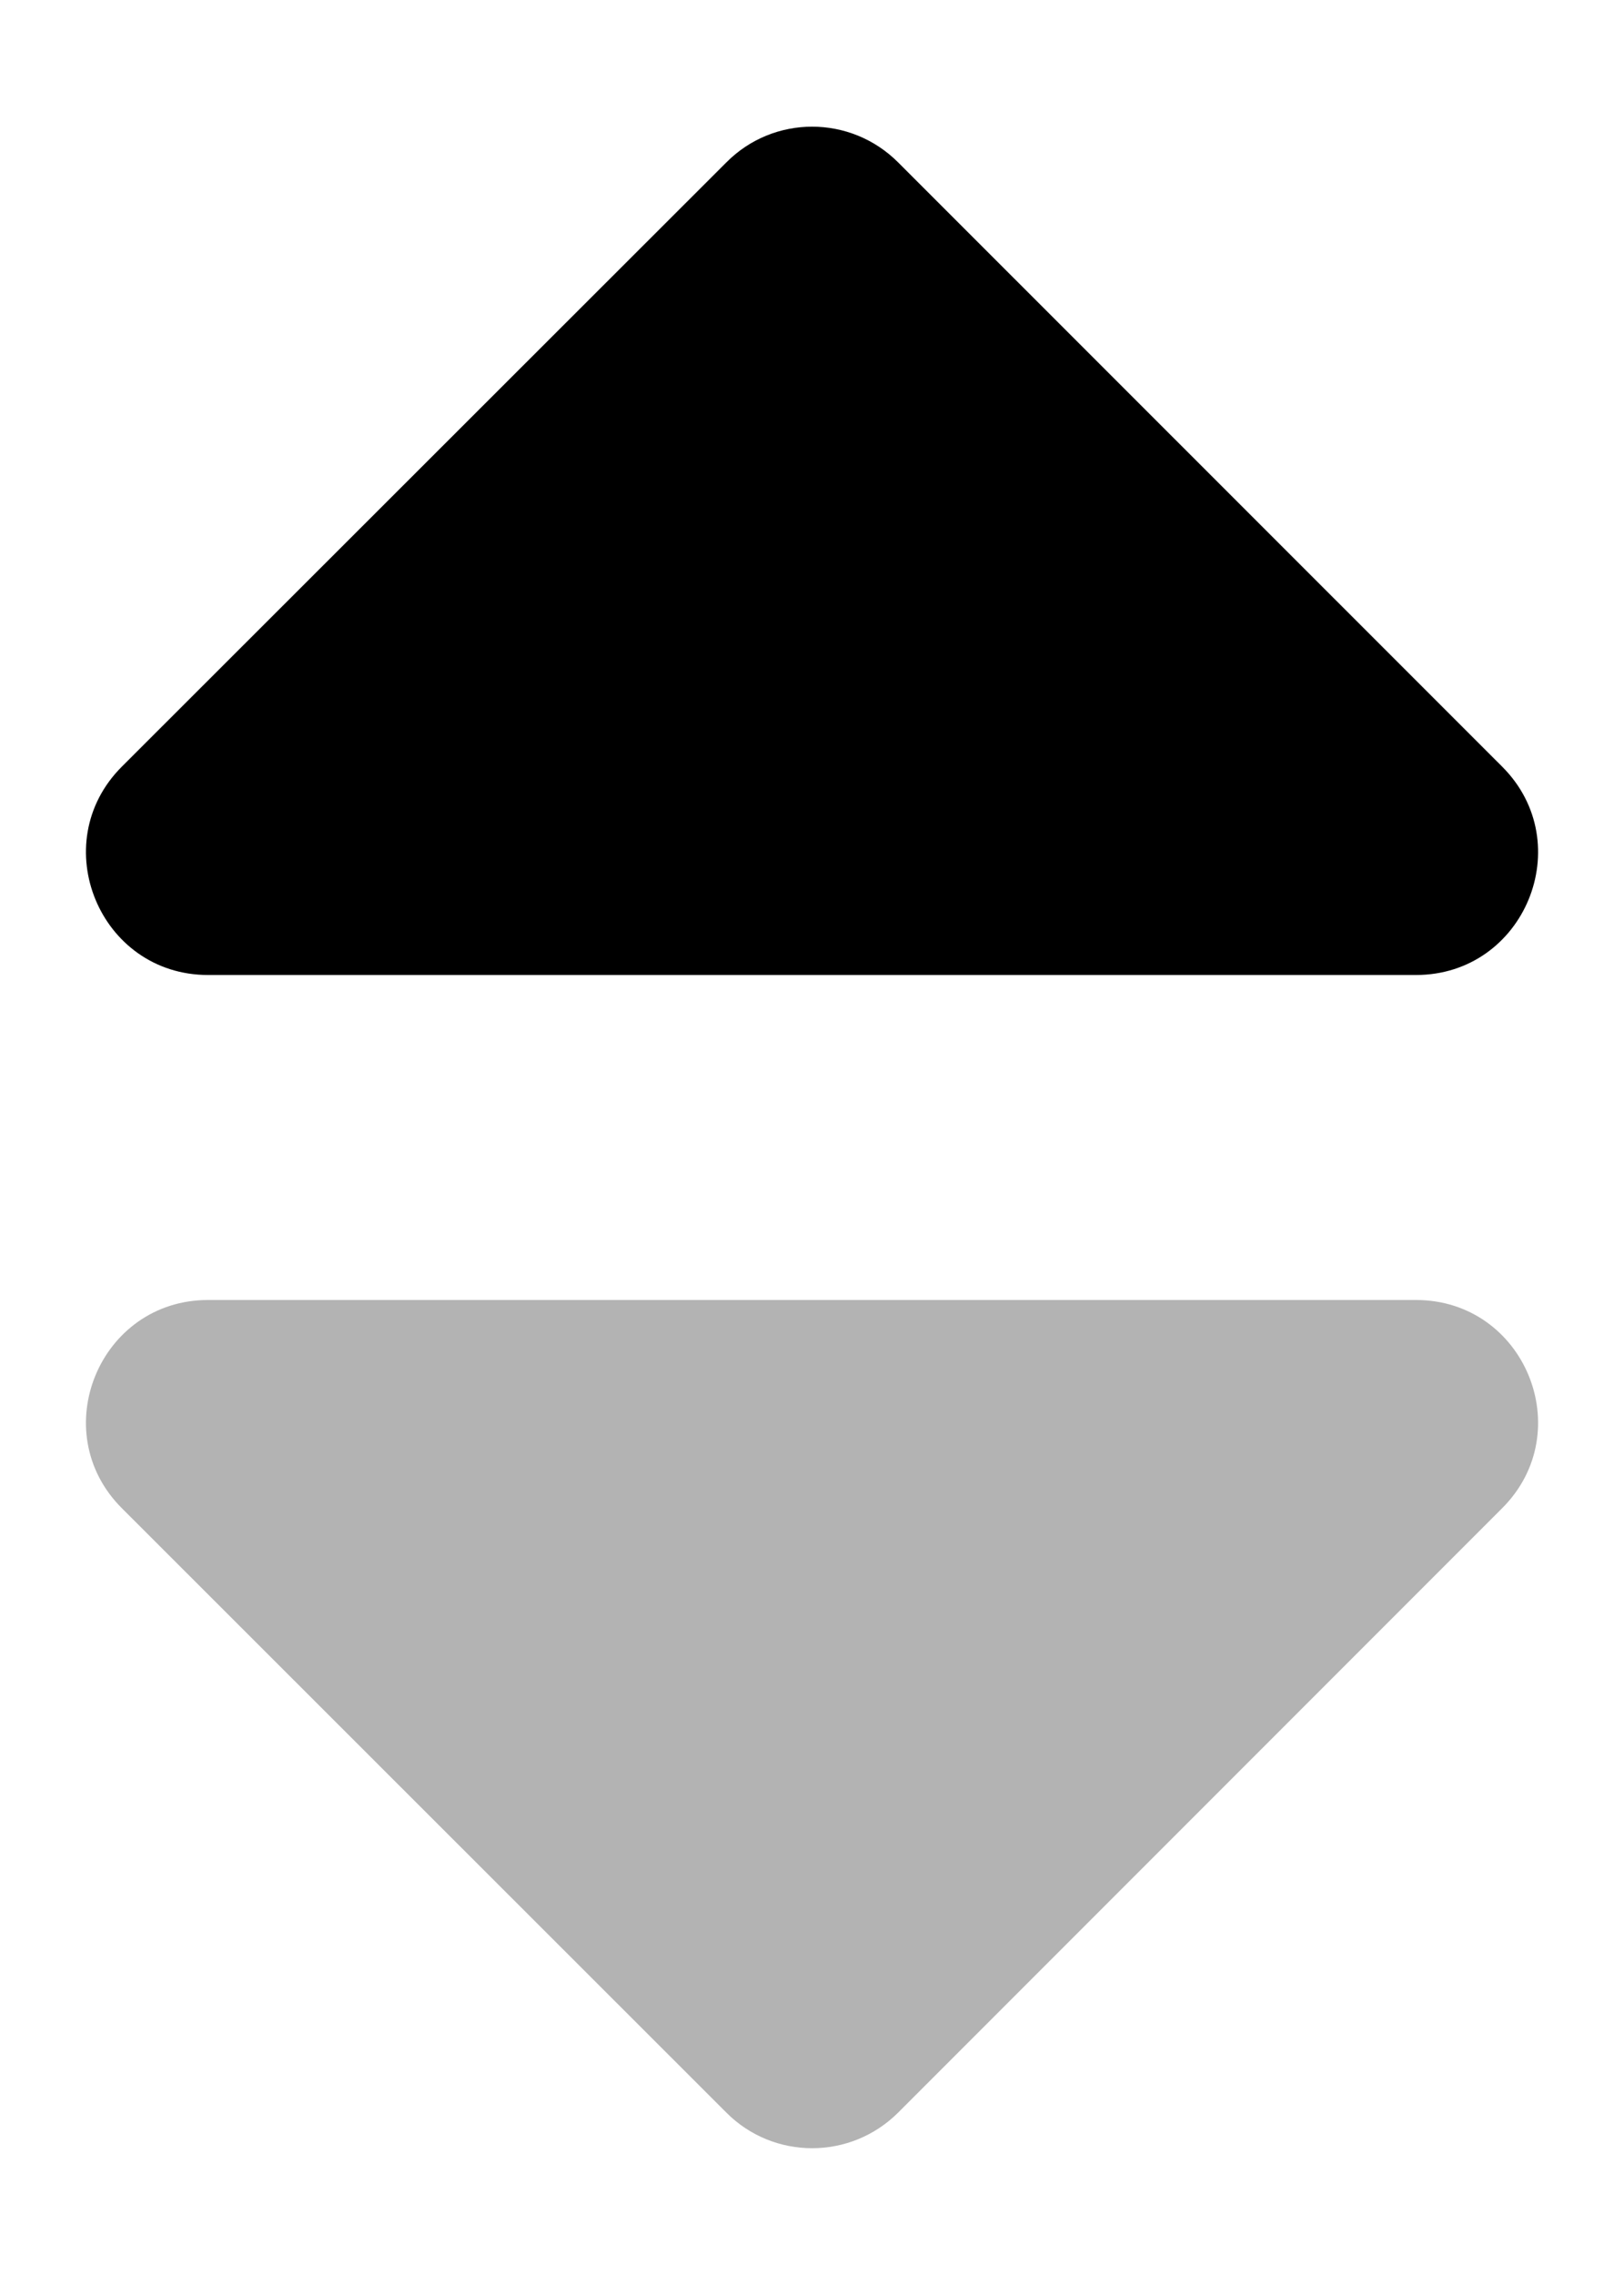 <svg width="10" height="14" viewBox="0 0 10 14" fill="none" xmlns="http://www.w3.org/2000/svg">
  <path d="M1.281 8H8.719C9.388 8 9.722 8.809 9.25 9.281L5.531 13C5.238 13.293 4.763 13.293 4.472 13L0.75 9.281C0.278 8.809 0.613 8 1.281 8Z" fill="black" opacity="0.3"/>
  <path d="M9.25 4.718L5.531 1C5.238 0.706 4.763 0.706 4.472 1L0.75 4.718C0.278 5.19 0.613 6 1.281 6H8.719C9.388 6 9.722 5.19 9.25 4.718Z" fill="black" opacity="1"/>
</svg>